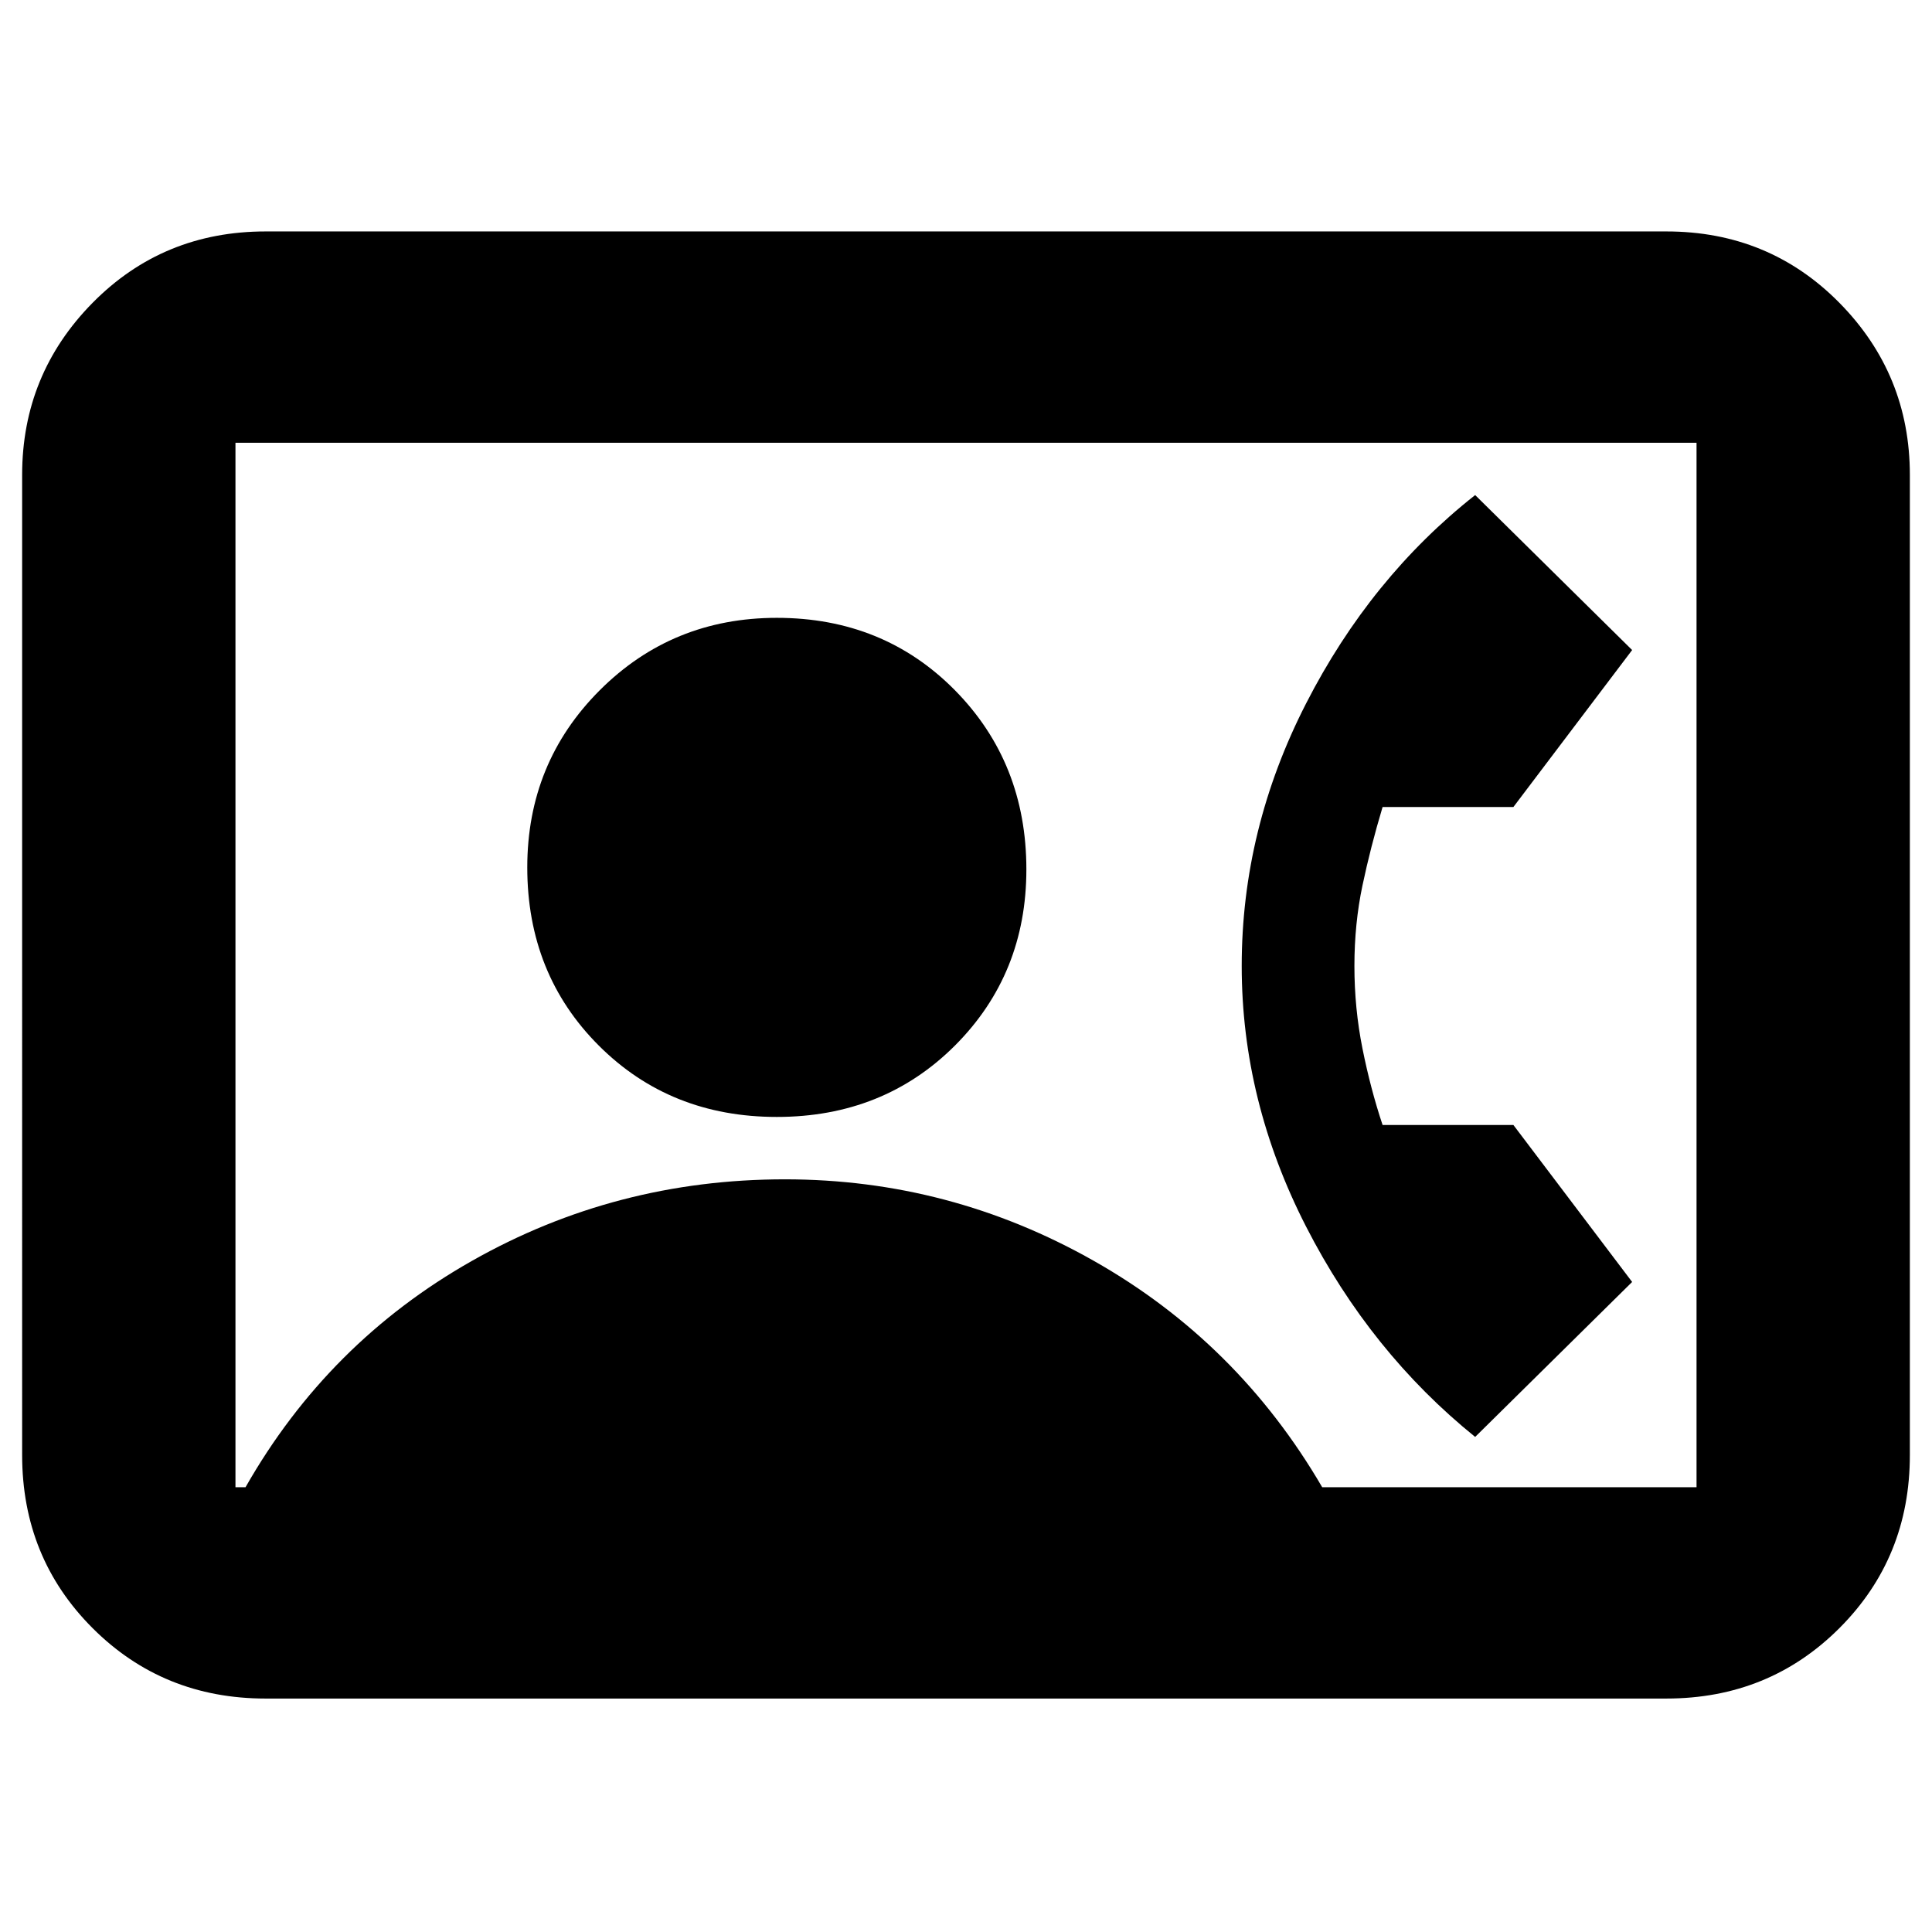 <svg xmlns="http://www.w3.org/2000/svg" height="24" width="24"><path d="M3.3 21.1q-1.275 0-2.15-.875t-.875-2.15V5.9q0-1.25.875-2.138.875-.887 2.15-.887h17.4q1.275 0 2.15.887.875.888.875 2.138v12.175q0 1.275-.875 2.15t-2.15.875Zm13.125-2.625h4.65V5.5H2.925v12.975h.125q1.025-1.8 2.813-2.812Q7.65 14.65 9.75 14.65q2.05 0 3.838 1.013 1.787 1.012 2.837 2.812Zm-6.775-4.6q1.325 0 2.213-.887.887-.888.887-2.188 0-1.325-.887-2.225-.888-.9-2.213-.9-1.3 0-2.2.9-.9.9-.9 2.2 0 1.325.888 2.213.887.887 2.212.887Zm8.675 3.975q-1.3-1.05-2.1-2.612-.8-1.563-.8-3.238 0-1.7.8-3.262.8-1.563 2.1-2.588l1.95 1.925-1.475 1.95h-1.625q-.15.5-.25.975t-.1 1q0 .525.1 1.025.1.5.25.95H18.8l1.475 1.95Z"/></svg>